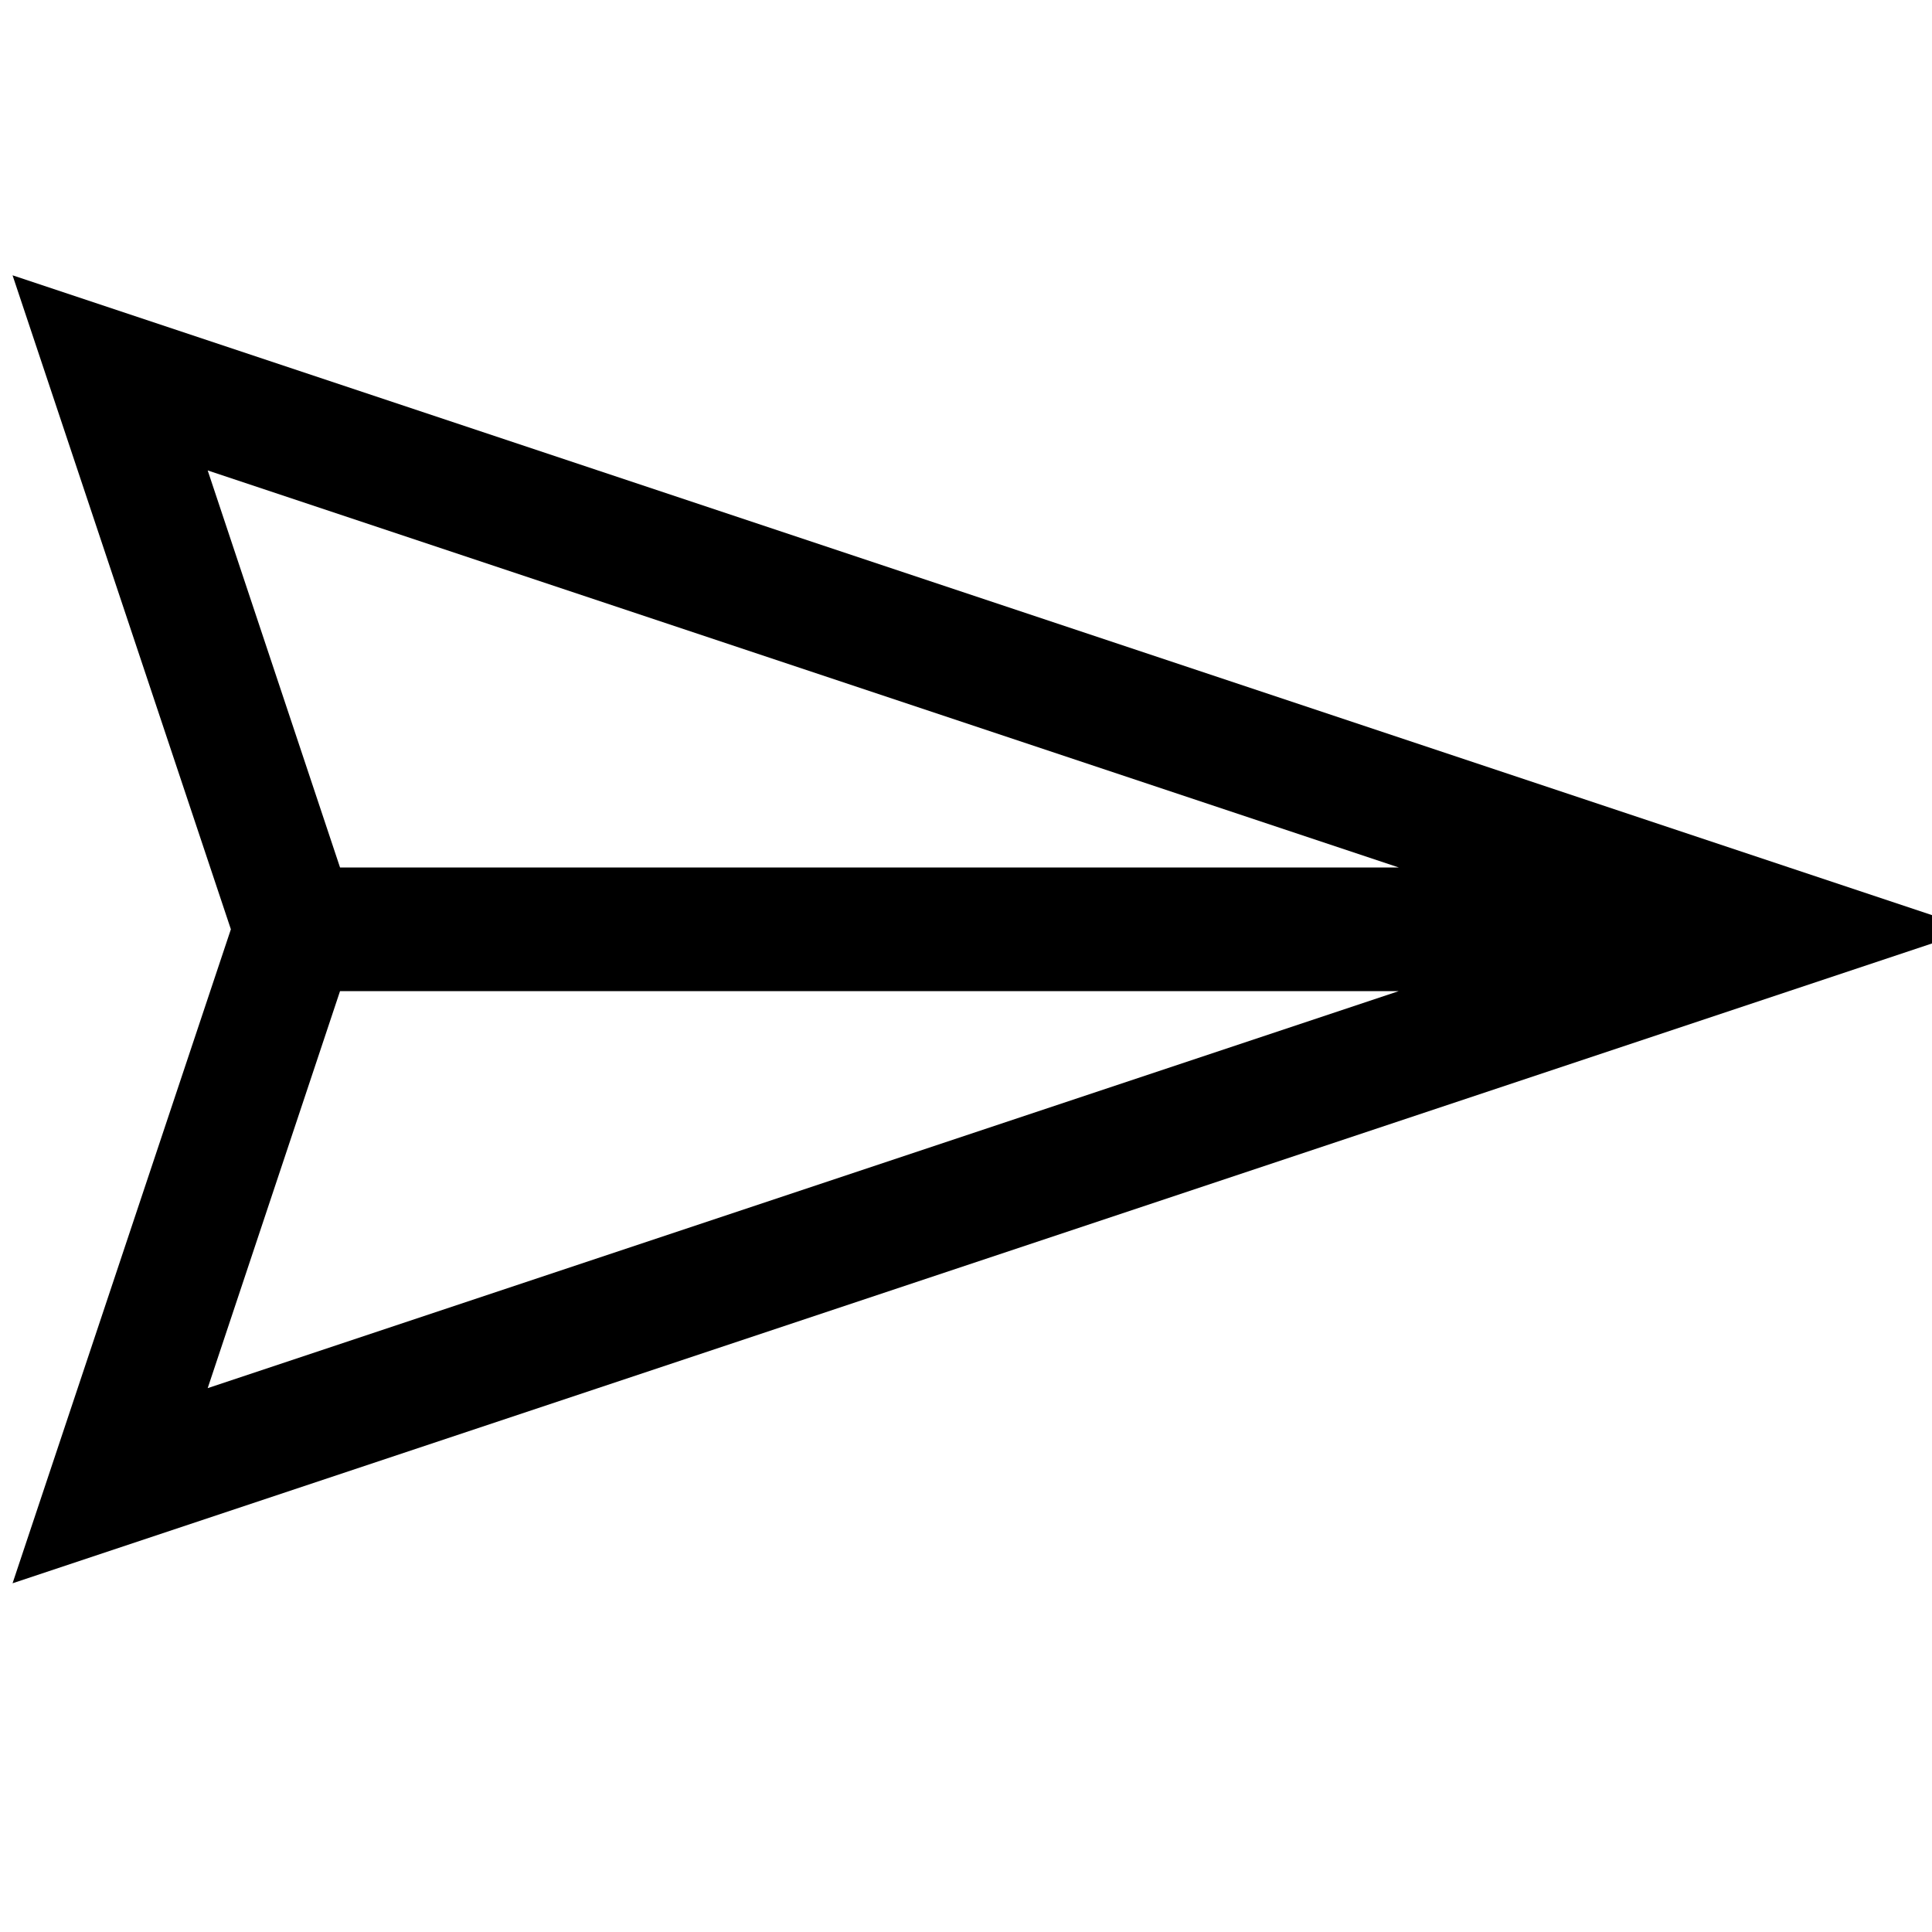 <svg xmlns="http://www.w3.org/2000/svg" width="24" height="24" viewBox="0 0 24 24"><path fill="#000000" transform="scale(0.012,-0.012) translate(2, -2050)" d="M11 411L237 1088L11 1765L2042 1088L11 411M350 1152L1446 1152L213 1563L350 1152M213 613L1446 1024L350 1024L213 613Z"/></svg>